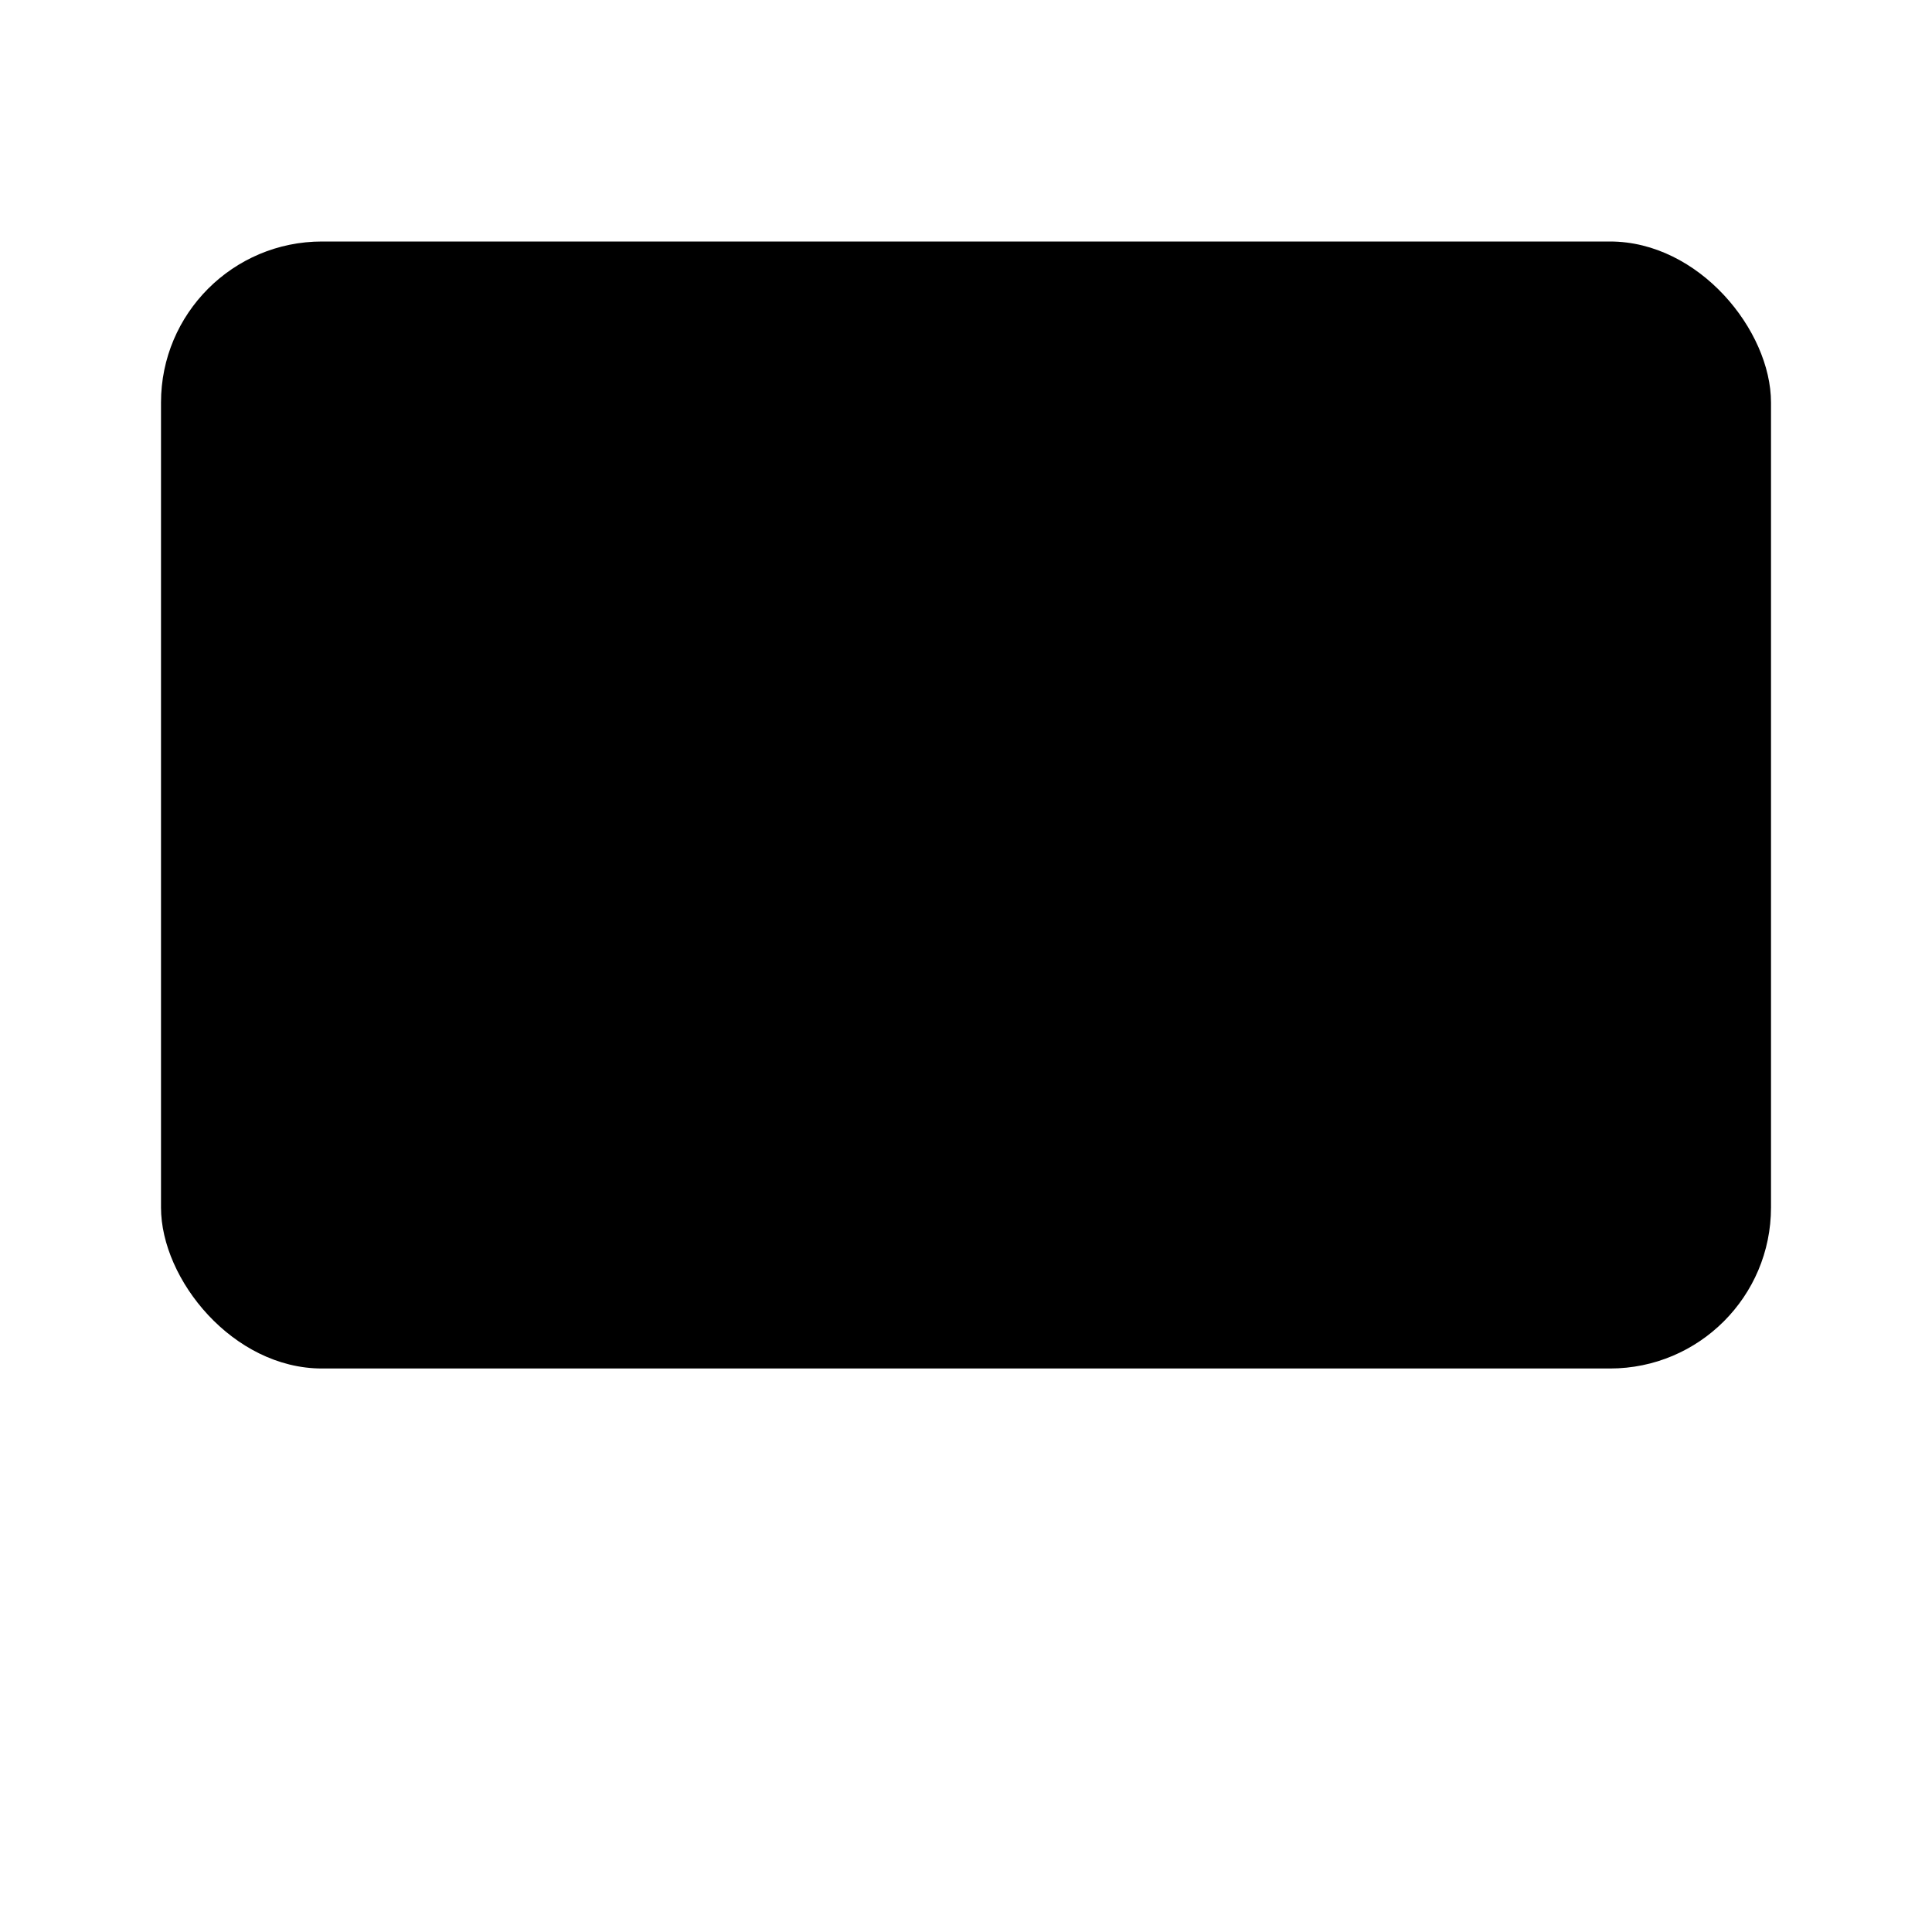 <svg class="pr-icon-lucide" xmlns="http://www.w3.org/2000/svg" width="24" height="24" viewBox="0 0 24 24">
    <path d="m9 10 2 2 4-4"/>
    <rect width="20" height="14" x="2" y="3" rx="2"/>
    <path d="M12 17v4"/>
    <path d="M8 21h8"/>
</svg>